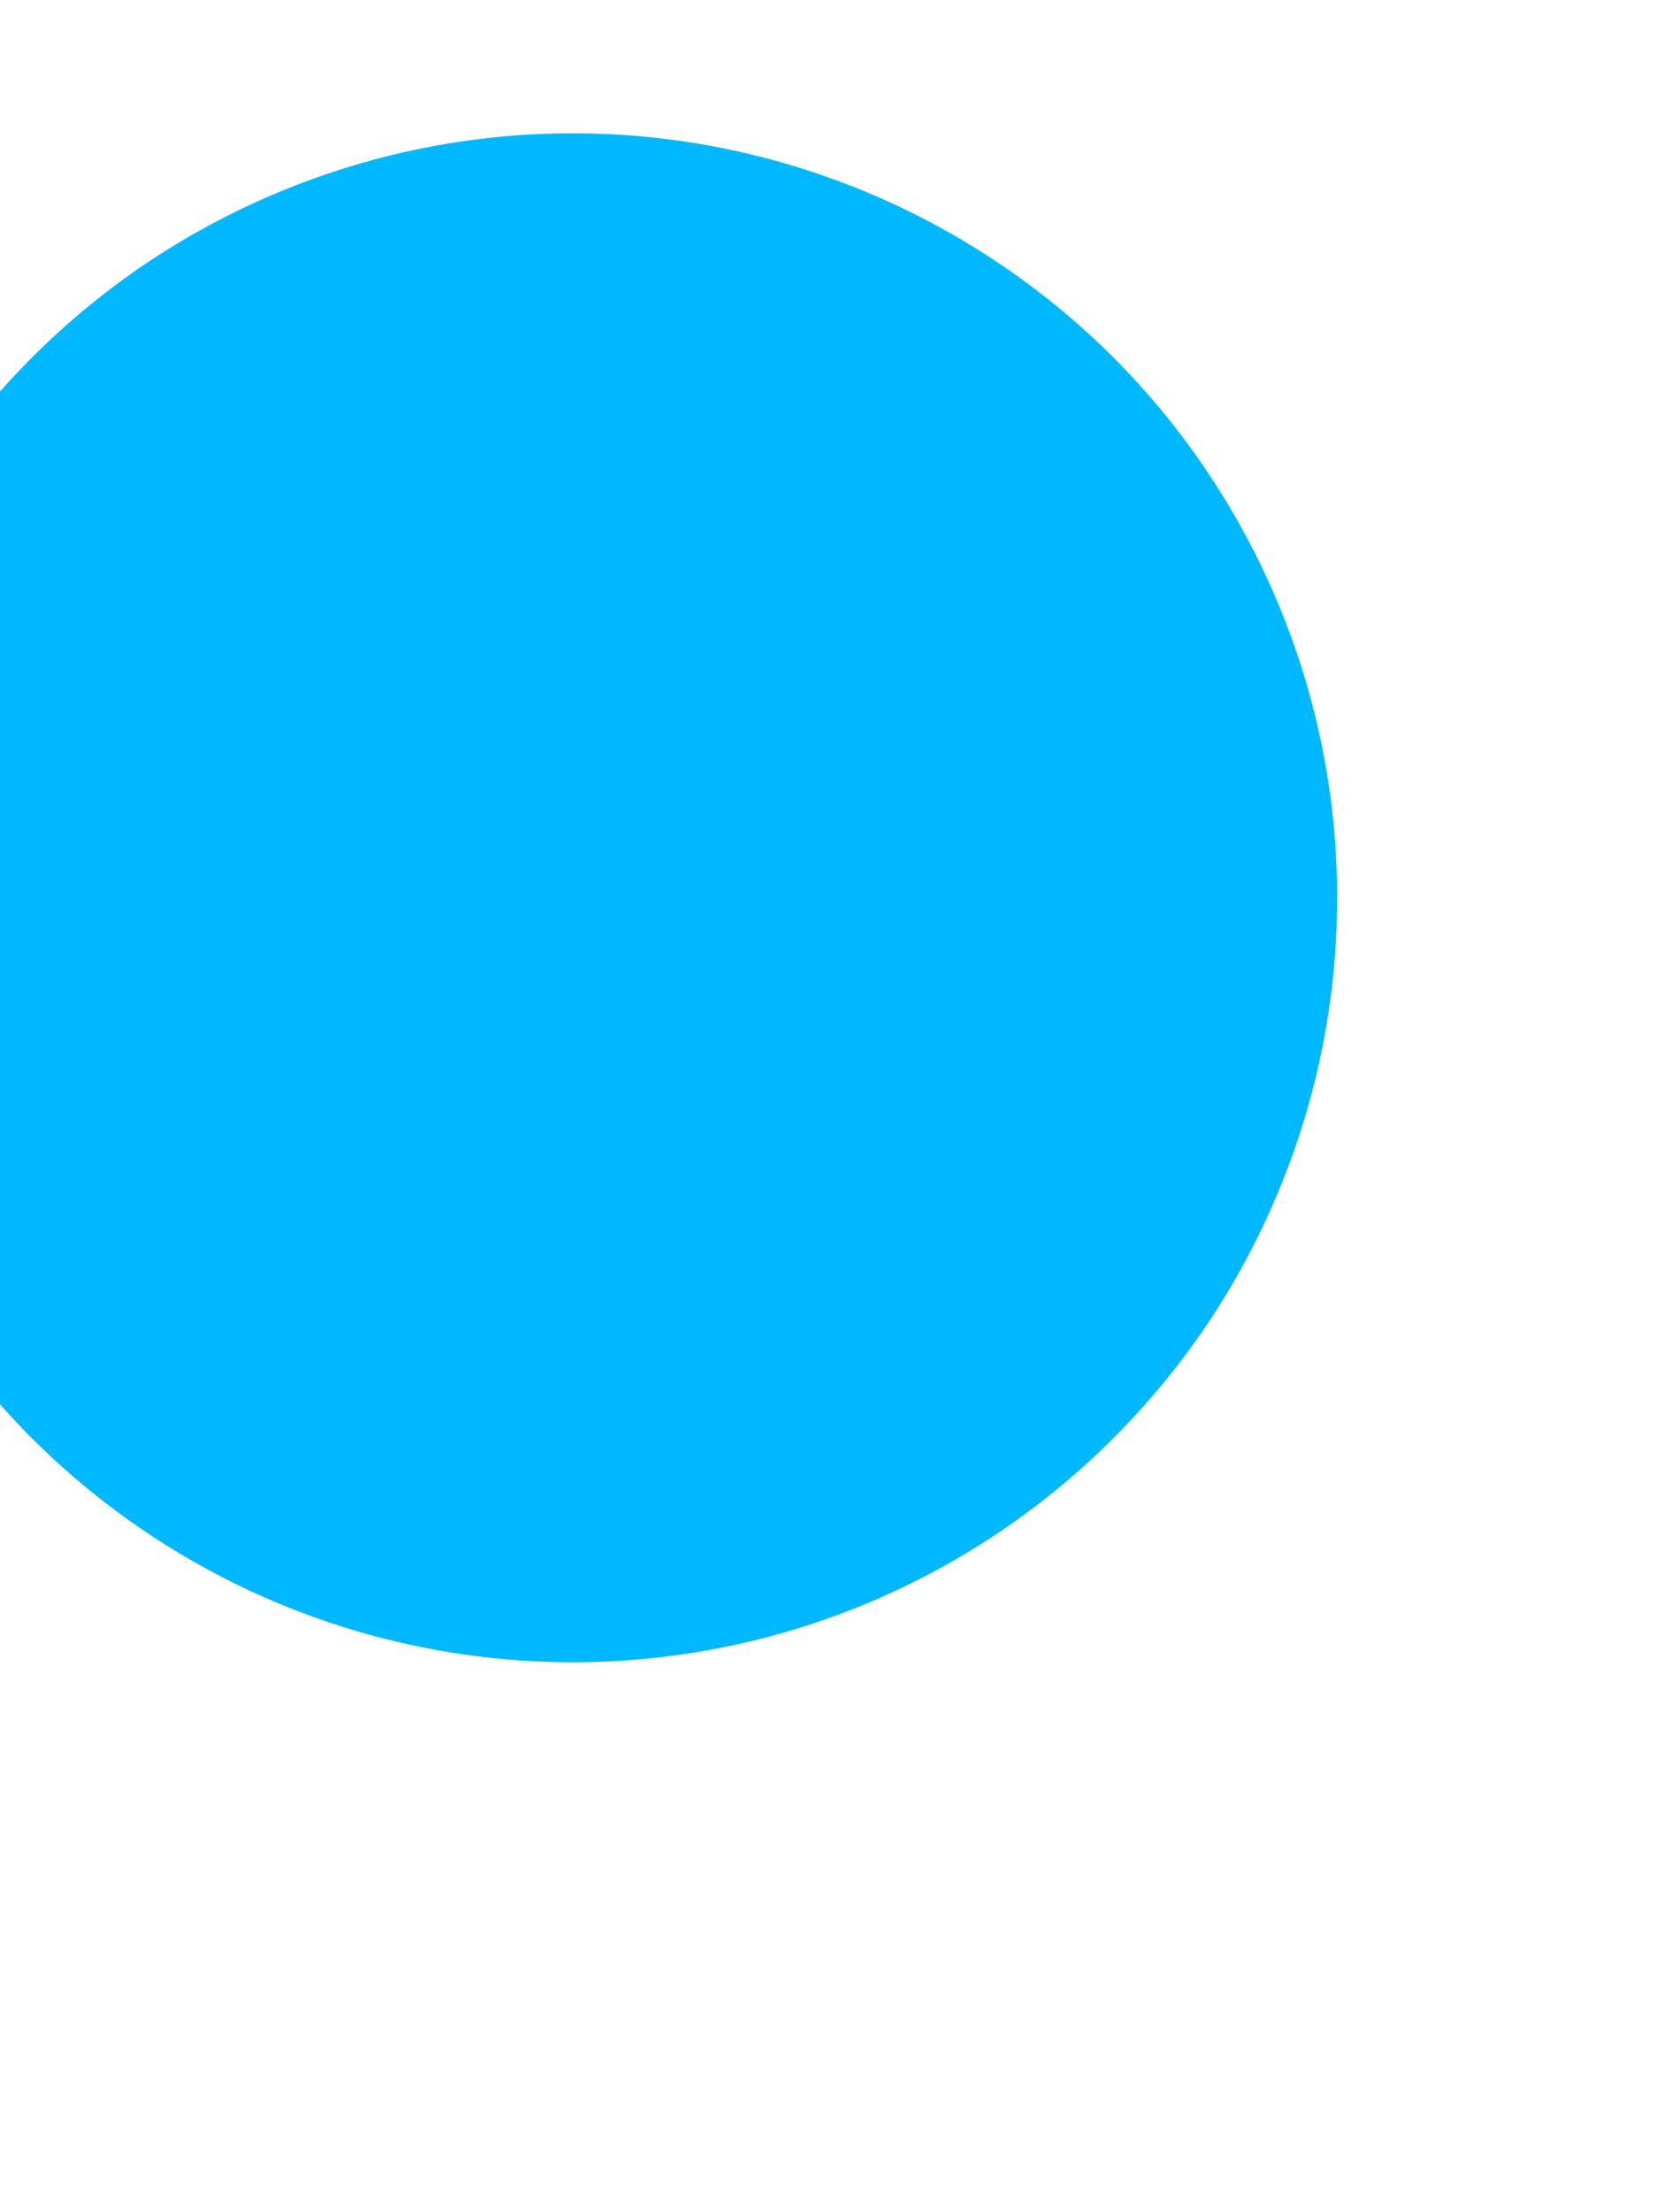 <svg width="6" height="8" viewBox="0 0 6 8" fill="none" xmlns="http://www.w3.org/2000/svg" xmlns:xlink="http://www.w3.org/1999/xlink">
<path d="M4.836,3.247C4.836,3.794 4.673,4.328 4.37,4.783C4.066,5.237 3.634,5.592 3.129,5.801C2.624,6.01 2.068,6.065 1.532,5.958C0.996,5.852 0.503,5.588 0.116,5.202C-0.27,4.815 -0.534,4.322 -0.64,3.786C-0.747,3.25 -0.692,2.694 -0.483,2.189C-0.274,1.684 0.081,1.252 0.535,0.948C0.99,0.645 1.524,0.482 2.071,0.482C2.804,0.482 3.507,0.774 4.026,1.292C4.544,1.811 4.836,2.514 4.836,3.247L4.836,3.247Z" fill="#00B8FF"/>
</svg>
